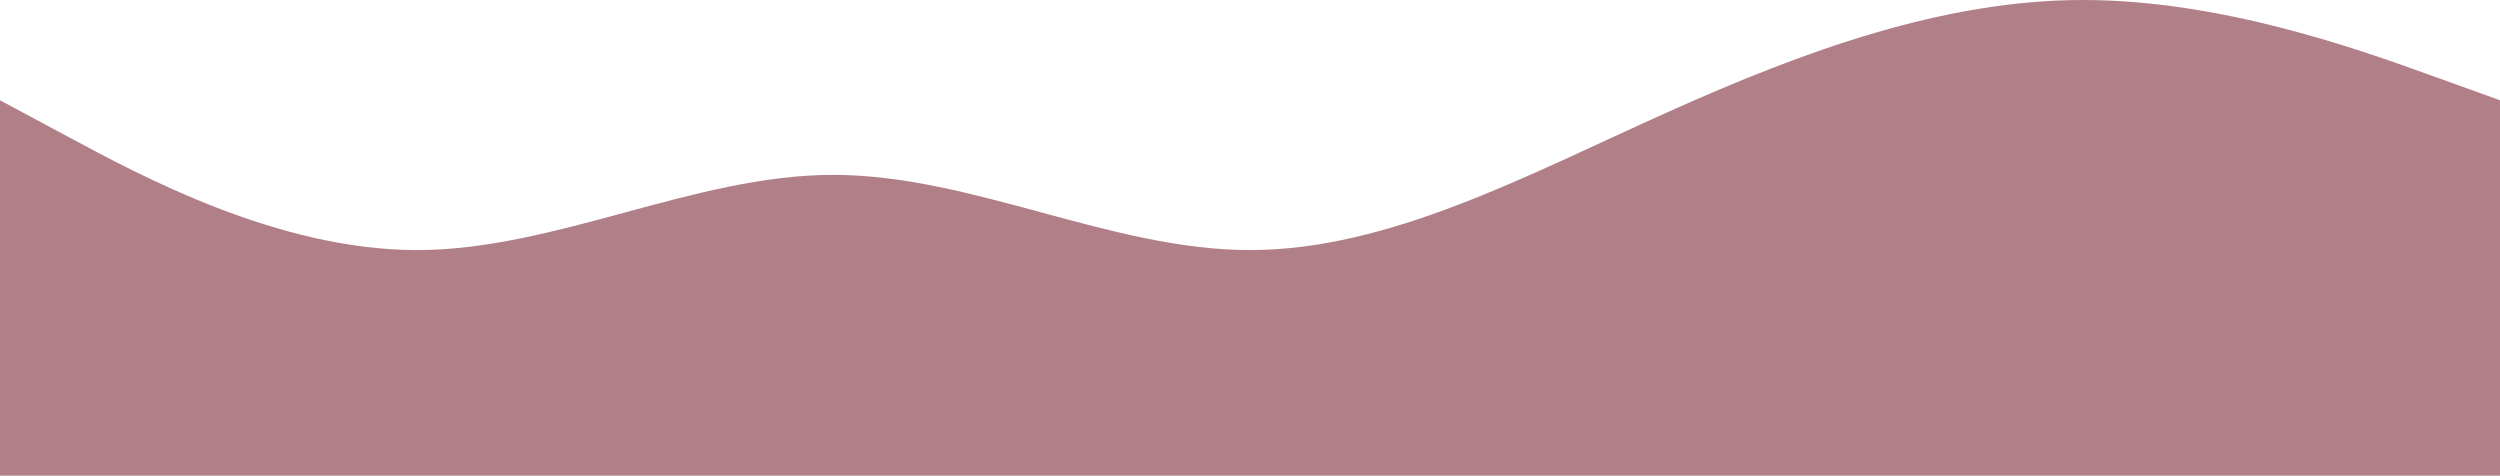 <svg width="1440" height="274" viewBox="0 0 1440 274" fill="none" xmlns="http://www.w3.org/2000/svg">
<path fill-rule="evenodd" clip-rule="evenodd" d="M1440 57.758L1399.92 43.319C1359.84 28.879 1280.04 0 1199.88 0C1120.08 0 1039.92 28.879 960.117 64.802C879.961 100.725 800.156 144.044 720 144.044C639.844 144.044 560.039 100.725 479.883 100.725C400.078 100.725 319.922 144.044 240.117 144.044C159.961 144.044 80.156 100.725 40.078 79.242L0 57.758V274H40.078C80.156 274 159.961 274 240.117 274C319.922 274 400.078 274 479.883 274C560.039 274 639.844 274 720 274C800.156 274 879.961 274 960.117 274C1039.92 274 1120.08 274 1199.88 274C1280.04 274 1359.84 274 1399.92 274H1440V57.758Z" fill="#B17F87"/>
</svg>
